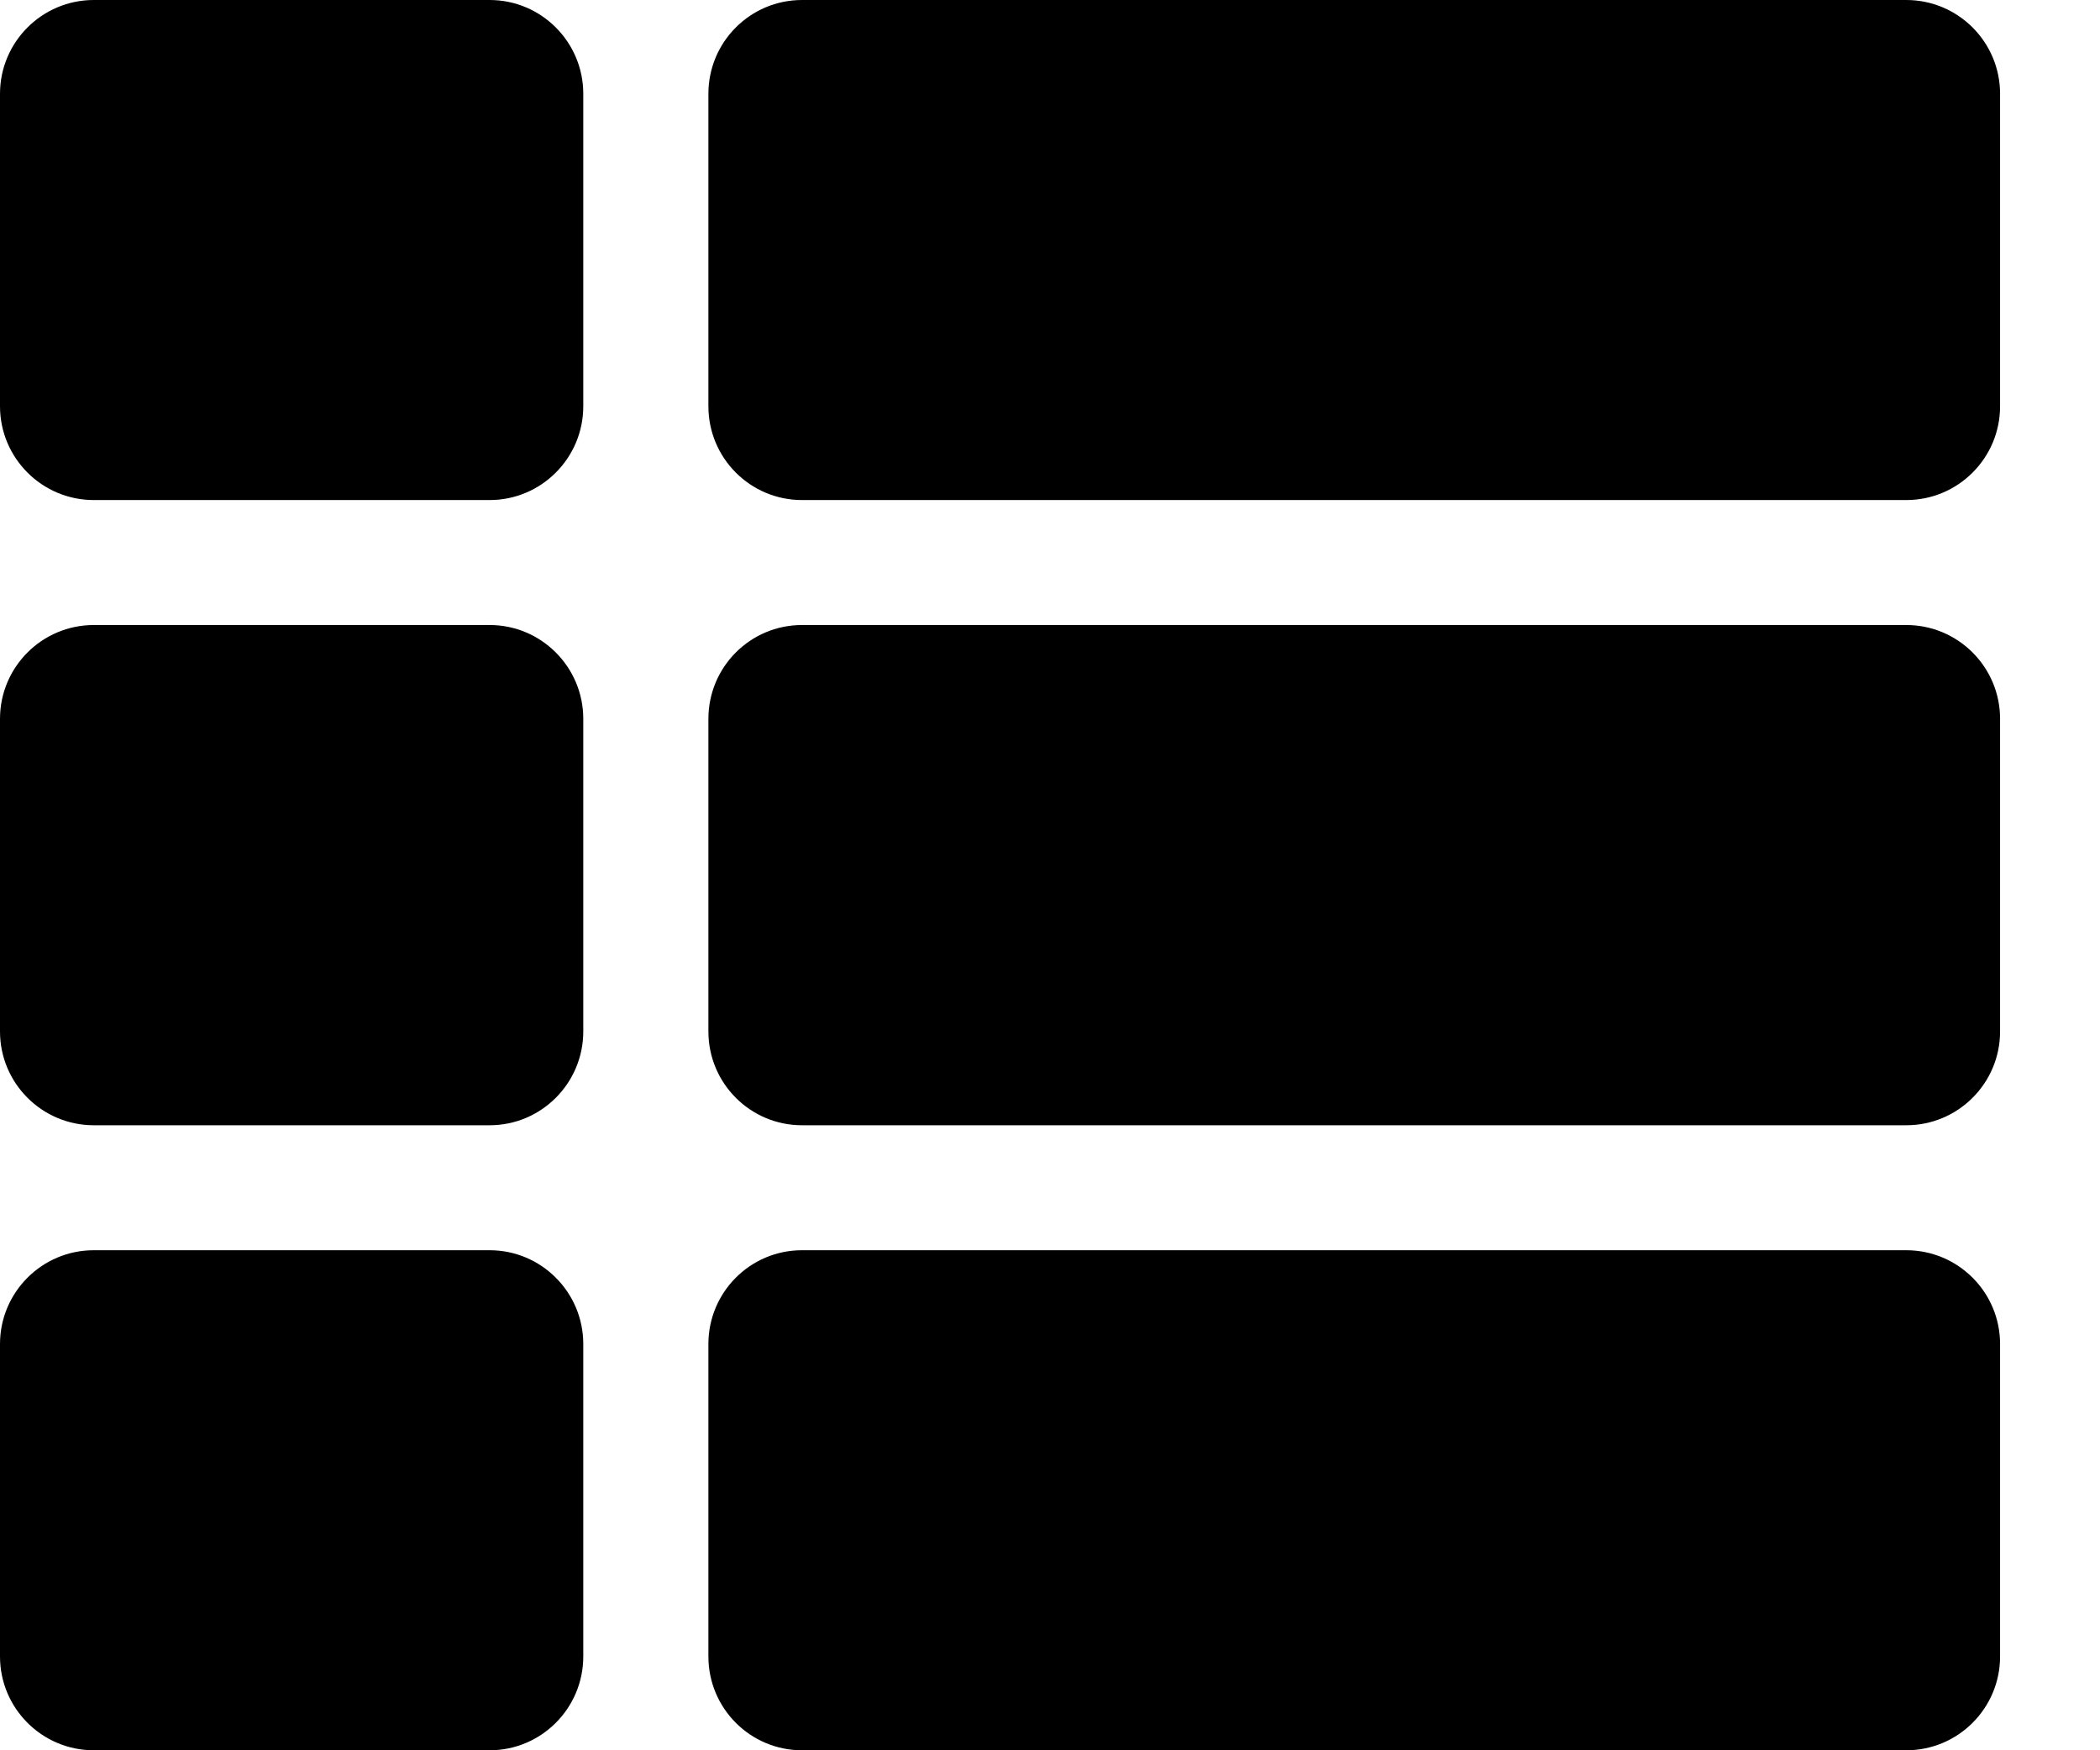 <svg width="12" height="10" viewBox="0 0 12 10" fill="none" xmlns="http://www.w3.org/2000/svg">
<path d="M3.333 4.107V5.893C3.333 6.189 3.093 6.429 2.798 6.429H0.536C0.24 6.429 0 6.189 0 5.893V4.107C0 3.811 0.24 3.571 0.536 3.571H2.798C3.093 3.571 3.333 3.811 3.333 4.107ZM0 7.679V9.464C0 9.76 0.24 10 0.536 10H2.798C3.093 10 3.333 9.76 3.333 9.464V7.679C3.333 7.383 3.093 7.143 2.798 7.143H0.536C0.24 7.143 0 7.383 0 7.679ZM2.798 0H0.536C0.24 0 0 0.24 0 0.536V2.321C0 2.617 0.24 2.857 0.536 2.857H2.798C3.093 2.857 3.333 2.617 3.333 2.321V0.536C3.333 0.24 3.093 0 2.798 0ZM4.583 10H10.893C11.189 10 11.429 9.76 11.429 9.464V7.679C11.429 7.383 11.189 7.143 10.893 7.143H4.583C4.287 7.143 4.048 7.383 4.048 7.679V9.464C4.048 9.76 4.287 10 4.583 10ZM4.048 0.536V2.321C4.048 2.617 4.287 2.857 4.583 2.857H10.893C11.189 2.857 11.429 2.617 11.429 2.321V0.536C11.429 0.24 11.189 0 10.893 0H4.583C4.287 0 4.048 0.24 4.048 0.536ZM4.583 6.429H10.893C11.189 6.429 11.429 6.189 11.429 5.893V4.107C11.429 3.811 11.189 3.571 10.893 3.571H4.583C4.287 3.571 4.048 3.811 4.048 4.107V5.893C4.048 6.189 4.287 6.429 4.583 6.429Z" fill="black" fill-opacity="1"/>
</svg>
